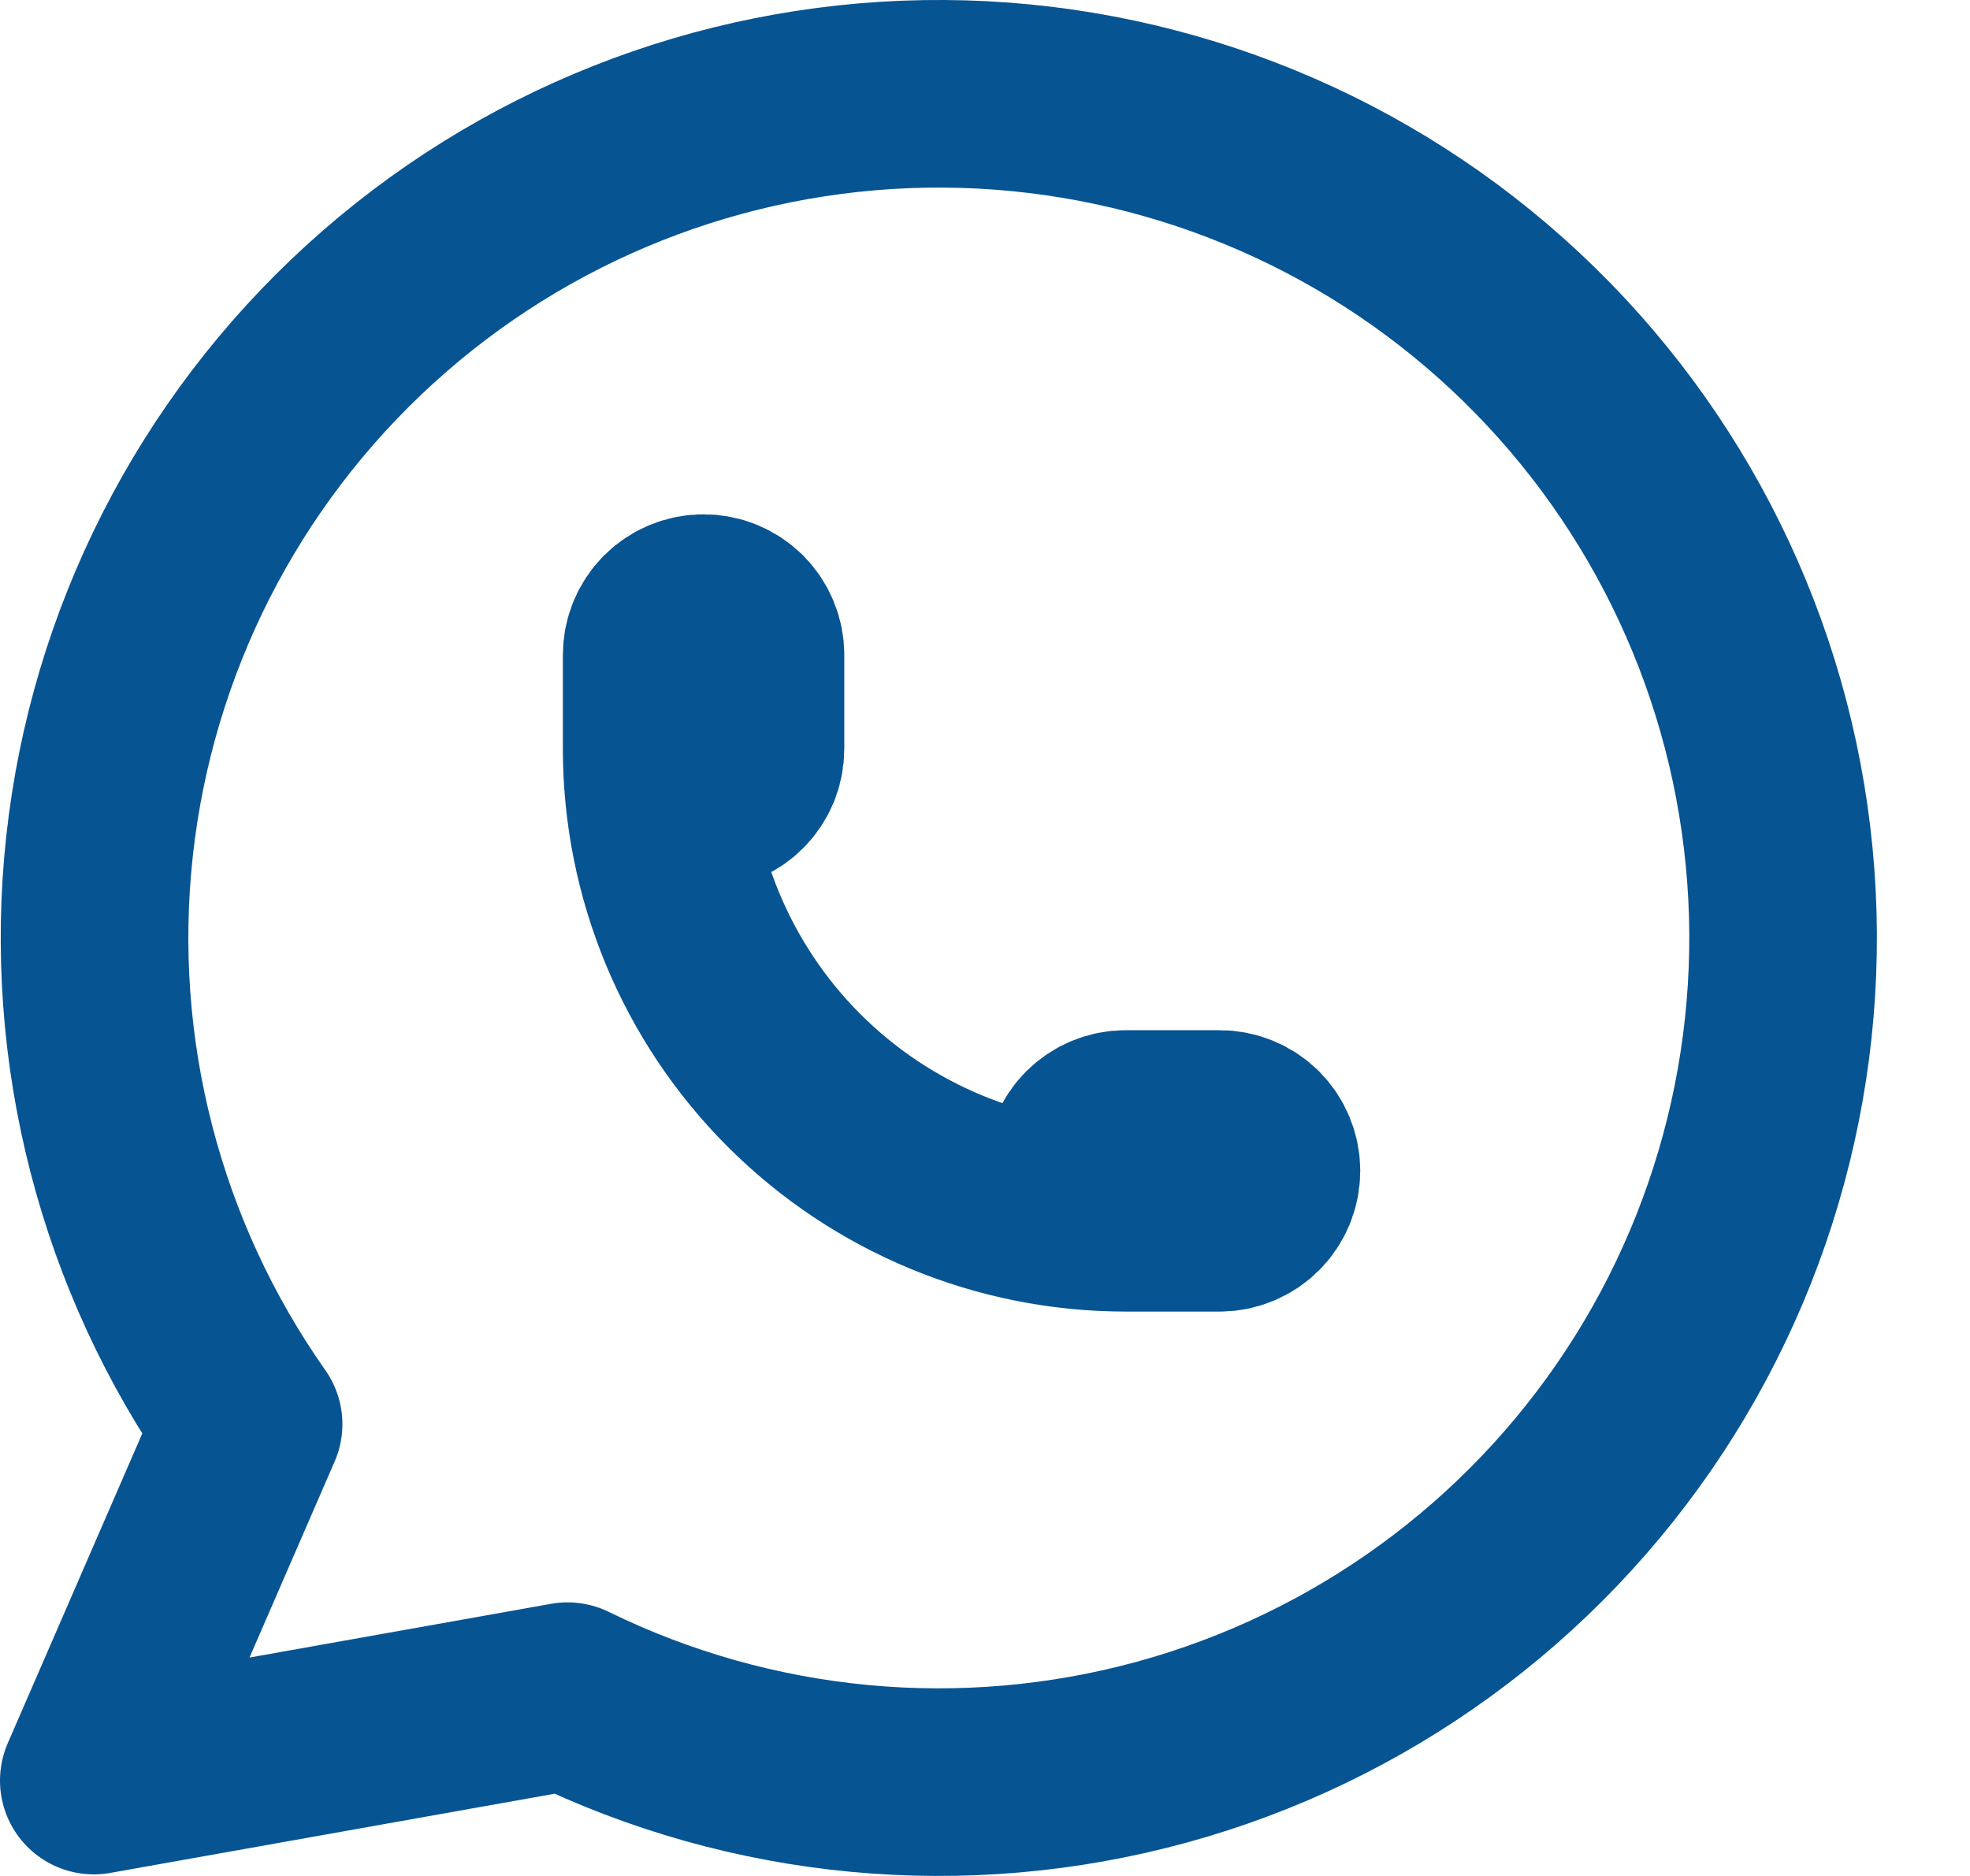<svg width="21" height="20" viewBox="0 0 21 20" fill="none" xmlns="http://www.w3.org/2000/svg">
<path d="M1 18.983L2.65 15.183C1.388 13.391 0.823 11.2 1.061 9.021C1.299 6.842 2.325 4.825 3.945 3.349C5.565 1.872 7.668 1.037 9.859 1.001C12.051 0.965 14.181 1.73 15.848 3.152C17.516 4.575 18.607 6.557 18.917 8.727C19.227 10.897 18.735 13.105 17.532 14.938C16.329 16.77 14.499 18.101 12.385 18.68C10.271 19.259 8.019 19.047 6.05 18.083L1 18.983Z" stroke="#075493" stroke-width="2" stroke-linecap="round" stroke-linejoin="round"/>
<path d="M7 7.983C7 8.116 7.053 8.243 7.146 8.336C7.24 8.43 7.367 8.483 7.5 8.483C7.633 8.483 7.76 8.43 7.854 8.336C7.947 8.243 8 8.116 8 7.983V6.983C8 6.85 7.947 6.723 7.854 6.629C7.76 6.536 7.633 6.483 7.5 6.483C7.367 6.483 7.24 6.536 7.146 6.629C7.053 6.723 7 6.85 7 6.983V7.983ZM7 7.983C7 9.309 7.527 10.581 8.464 11.518C9.402 12.456 10.674 12.983 12 12.983M12 12.983H13C13.133 12.983 13.26 12.93 13.354 12.836C13.447 12.743 13.5 12.616 13.5 12.483C13.5 12.35 13.447 12.223 13.354 12.129C13.26 12.036 13.133 11.983 13 11.983H12C11.867 11.983 11.74 12.036 11.646 12.129C11.553 12.223 11.5 12.35 11.5 12.483C11.5 12.616 11.553 12.743 11.646 12.836C11.74 12.93 11.867 12.983 12 12.983Z" stroke="#075493" stroke-width="2" stroke-linecap="round" stroke-linejoin="round"/>
</svg>
